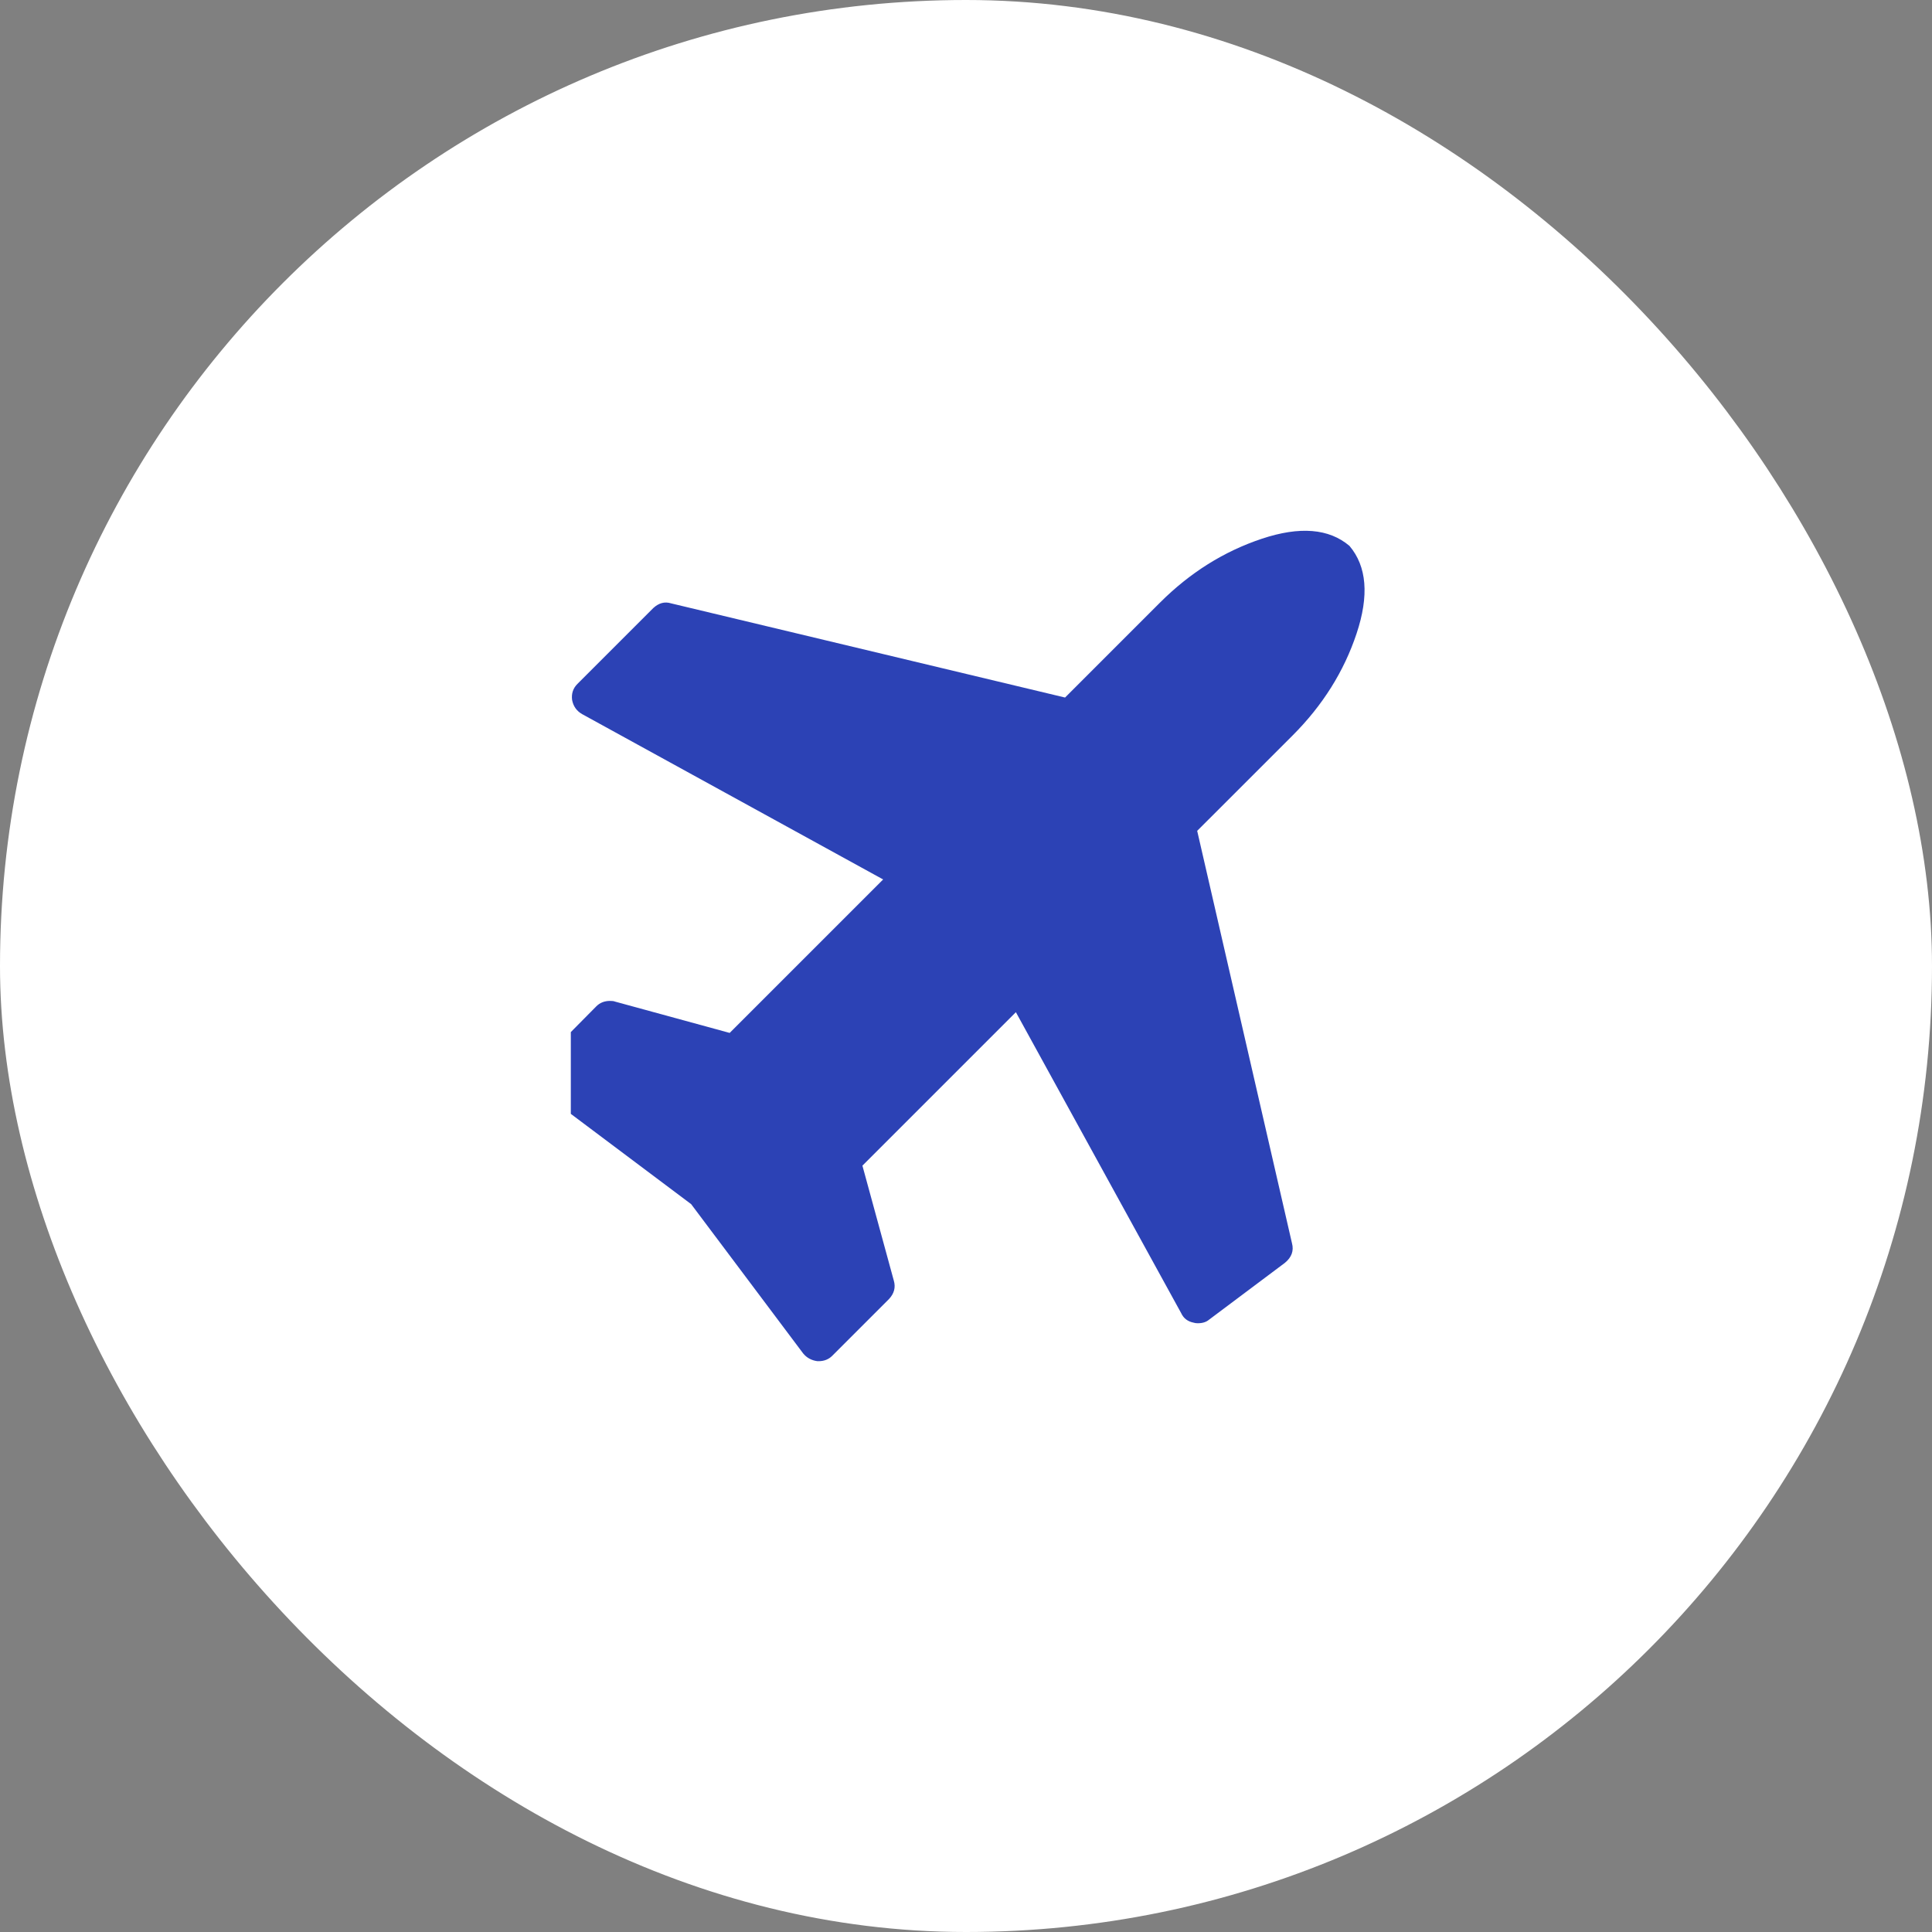 <svg width="44" height="44" viewBox="0 0 44 44" fill="none" xmlns="http://www.w3.org/2000/svg">
<rect x="0" y="0" width="44" height="44" fill="#808080" stroke="none"/>
<rect x="1" y="1" width="42" height="42" rx="21" fill="white" stroke="white" stroke-width="2"/>
<g clip-path="url(#clip0_80_571)">
<path d="M30.733 12.432C31.129 12.899 31.183 13.565 30.895 14.429C30.608 15.292 30.122 16.066 29.438 16.75L27.265 18.922L29.424 28.314C29.47 28.485 29.416 28.634 29.263 28.76L27.535 30.055C27.472 30.109 27.387 30.136 27.279 30.136C27.243 30.136 27.212 30.132 27.184 30.123C27.049 30.096 26.955 30.024 26.901 29.907L23.136 23.052L19.641 26.547L20.356 29.165C20.401 29.317 20.365 29.457 20.248 29.583L18.953 30.878C18.872 30.959 18.768 31 18.643 31H18.616C18.481 30.982 18.373 30.923 18.292 30.824L15.741 27.424L12.341 24.873C12.242 24.81 12.183 24.707 12.165 24.563C12.156 24.446 12.197 24.334 12.287 24.226L13.582 22.917C13.663 22.836 13.767 22.795 13.893 22.795C13.947 22.795 13.982 22.8 14.001 22.809L16.618 23.524L20.113 20.029L13.258 16.264C13.132 16.192 13.056 16.084 13.029 15.94C13.011 15.796 13.051 15.675 13.15 15.576L14.878 13.848C15.004 13.732 15.139 13.696 15.283 13.741L24.256 15.886L26.415 13.727C27.099 13.043 27.873 12.558 28.736 12.27C29.6 11.982 30.266 12.036 30.733 12.432Z" fill="#2C42B5"/>
</g>
<defs>
<clipPath id="clip0_80_571">
<rect width="19" height="19" fill="white" transform="translate(13 12)"/>
</clipPath>
</defs>
</svg>
